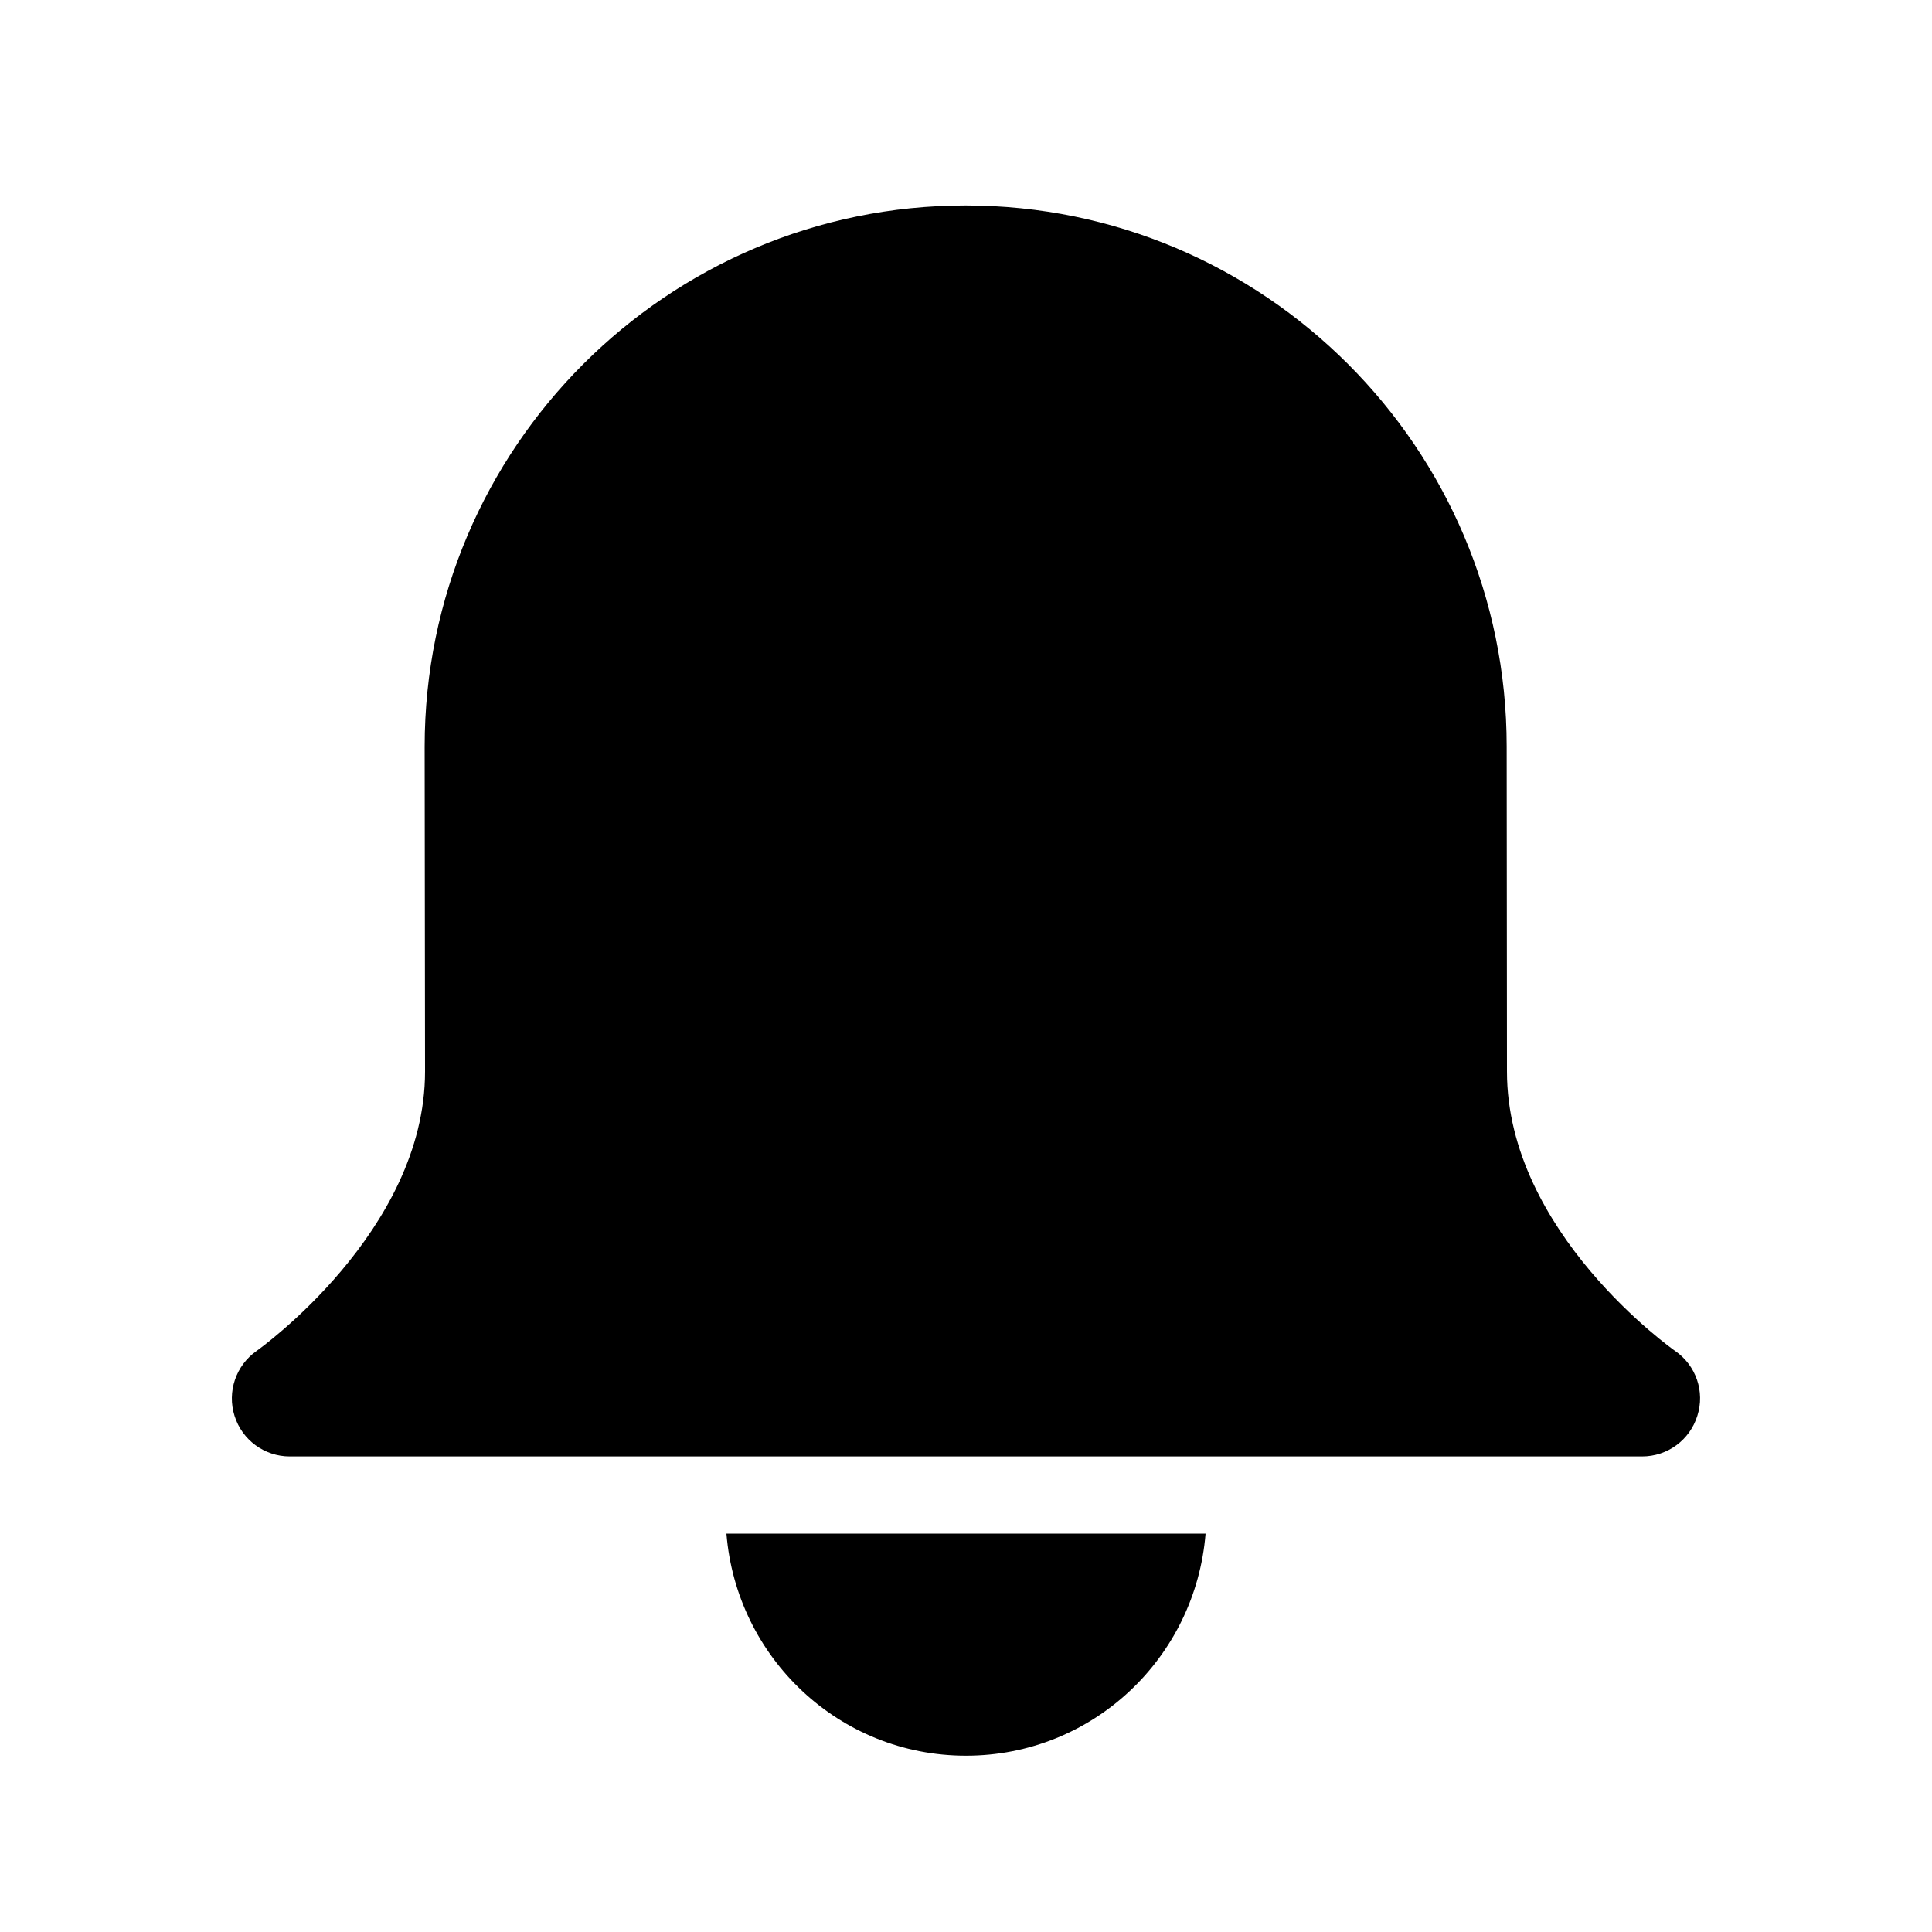 <?xml version="1.0" encoding="utf-8"?>
<!-- Generator: Adobe Illustrator 19.0.1, SVG Export Plug-In . SVG Version: 6.00 Build 0)  -->
<svg version="1.1" id="Layer_1" xmlns="http://www.w3.org/2000/svg" xmlns:xlink="http://www.w3.org/1999/xlink" x="0px" y="0px"
	 viewBox="0 0 20 20" style="enable-background:new 0 0 20 20;" xml:space="preserve">
<style type="text/css">
	.st0{fill:none;}
</style>
<g>
	<g>
		<rect x="0" class="st0" width="20" height="20"/>
		<path d="M17.341,13.985c-0.018-0.012-1.741-1.226-1.741-2.893l-0.003-3.365
			c0-3.088-2.512-5.6-5.601-5.6c-3.088,0-5.6,2.512-5.6,5.601l0.004,3.364
			c0,1.654-1.727,2.881-1.744,2.893C2.442,14.135,2.349,14.408,2.428,14.657
			c0.078,0.25,0.31,0.42,0.571,0.42h14c0.263,0,0.494-0.17,0.572-0.421
			C17.651,14.406,17.557,14.134,17.341,13.985z"/>
	</g>
	<path d="M7.52,15.876c0.104,1.285,1.168,2.299,2.48,2.299
		c1.312,0,2.376-1.014,2.48-2.299H7.52z"/>
</g>
</svg>
